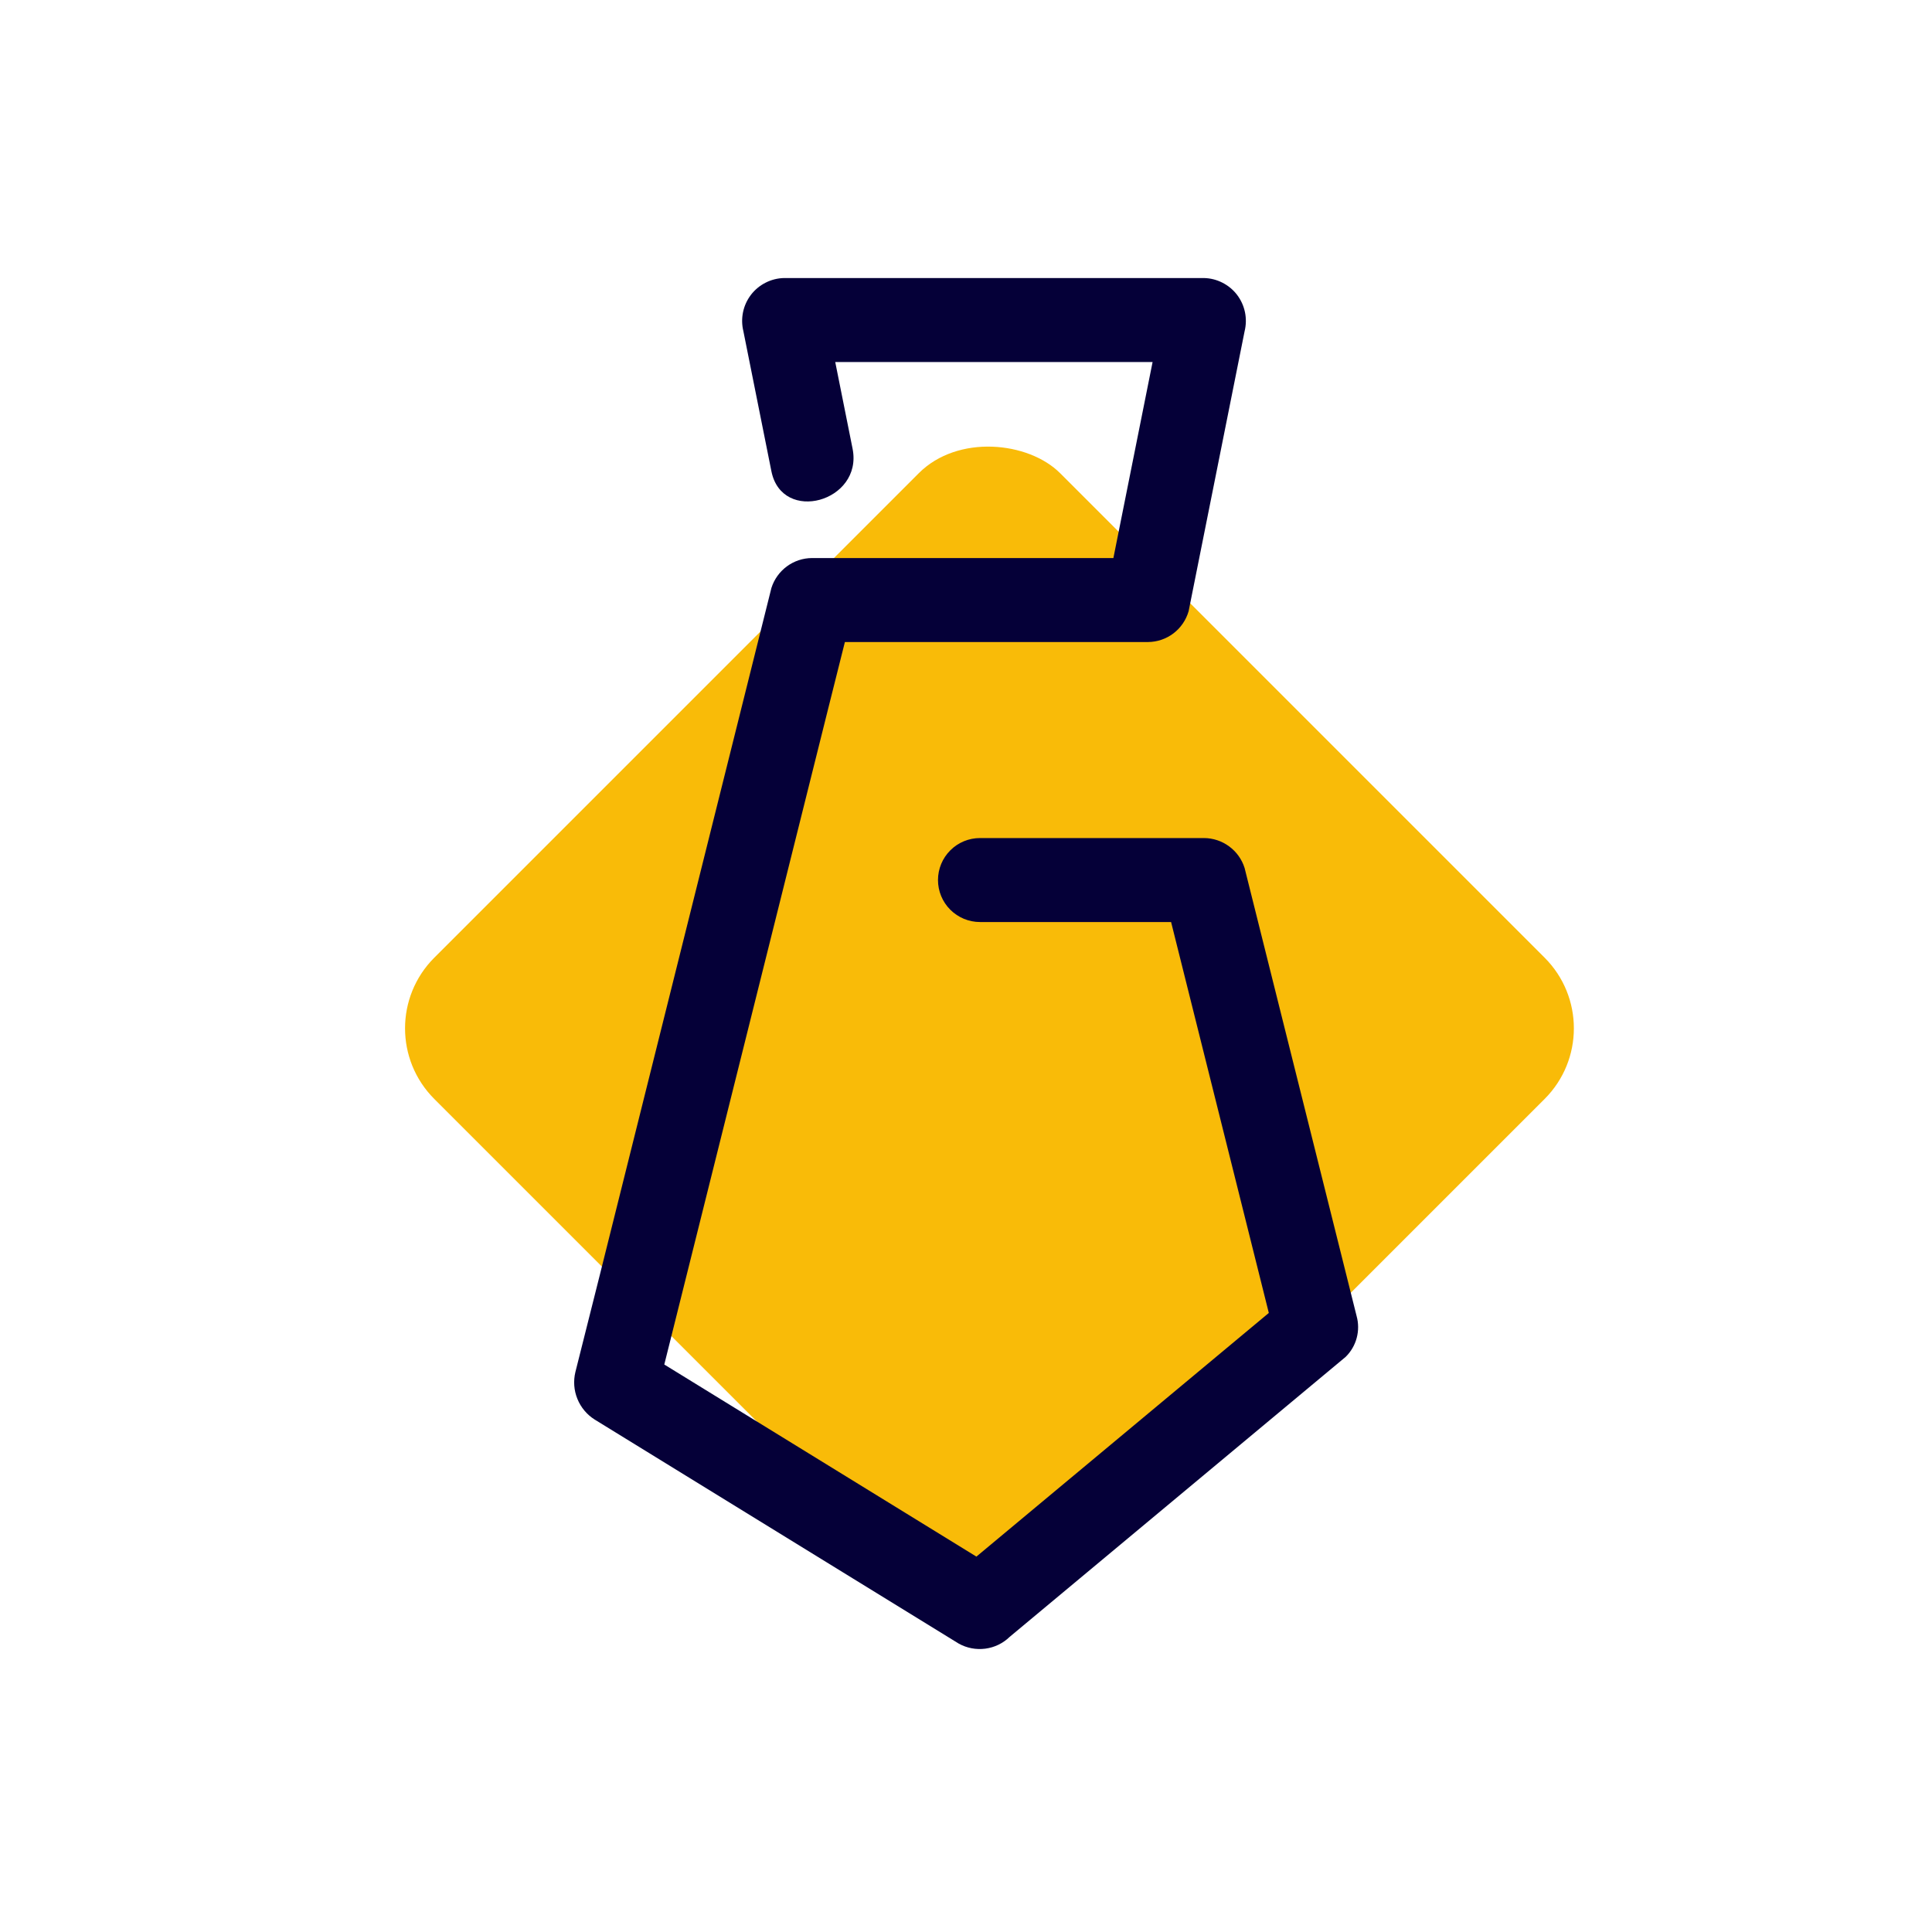 <svg width="58" height="58" viewBox="0 0 58 58" fill="none" xmlns="http://www.w3.org/2000/svg">
<rect x="10.917" y="30.871" width="26.569" height="26.569" rx="3" transform="rotate(-45 10.917 30.871)" fill="#F9BB08"/>
<path d="M29.42 27.68H36.145L34.926 26.756L38.288 40.205L38.616 38.978L28.529 47.383L30.059 47.19L19.132 40.465L19.712 41.886L24.856 21.3L25.596 18.35L24.377 19.274H34.464C34.739 19.273 35.007 19.181 35.227 19.015C35.447 18.848 35.606 18.615 35.683 18.35L37.364 9.944C37.41 9.757 37.414 9.562 37.375 9.373C37.336 9.184 37.255 9.006 37.138 8.852C37.021 8.699 36.871 8.574 36.699 8.487C36.527 8.399 36.338 8.351 36.145 8.347H23.536C23.343 8.351 23.154 8.399 22.982 8.487C22.81 8.574 22.66 8.699 22.543 8.852C22.426 9.006 22.345 9.184 22.306 9.373C22.267 9.562 22.271 9.757 22.317 9.944L23.158 14.147C23.477 15.736 25.907 15.063 25.596 13.475L24.755 9.272L23.536 10.869H36.145L34.926 9.246L33.245 17.652L34.464 16.753H24.377C24.105 16.754 23.84 16.842 23.621 17.004C23.402 17.166 23.24 17.393 23.158 17.652L18.014 38.246L17.274 41.188C17.209 41.457 17.229 41.74 17.334 41.996C17.438 42.253 17.62 42.47 17.854 42.617L28.782 49.342C29.024 49.477 29.304 49.53 29.58 49.494C29.855 49.458 30.112 49.334 30.311 49.14L40.398 40.734C40.557 40.578 40.672 40.381 40.729 40.166C40.787 39.95 40.786 39.722 40.726 39.507L37.364 26.058C37.282 25.798 37.12 25.571 36.901 25.41C36.682 25.248 36.417 25.16 36.145 25.159H29.42C29.086 25.159 28.765 25.291 28.529 25.528C28.292 25.764 28.159 26.085 28.159 26.419C28.159 26.754 28.292 27.075 28.529 27.311C28.765 27.547 29.086 27.68 29.42 27.68Z" fill="#050038"/>
</svg>
